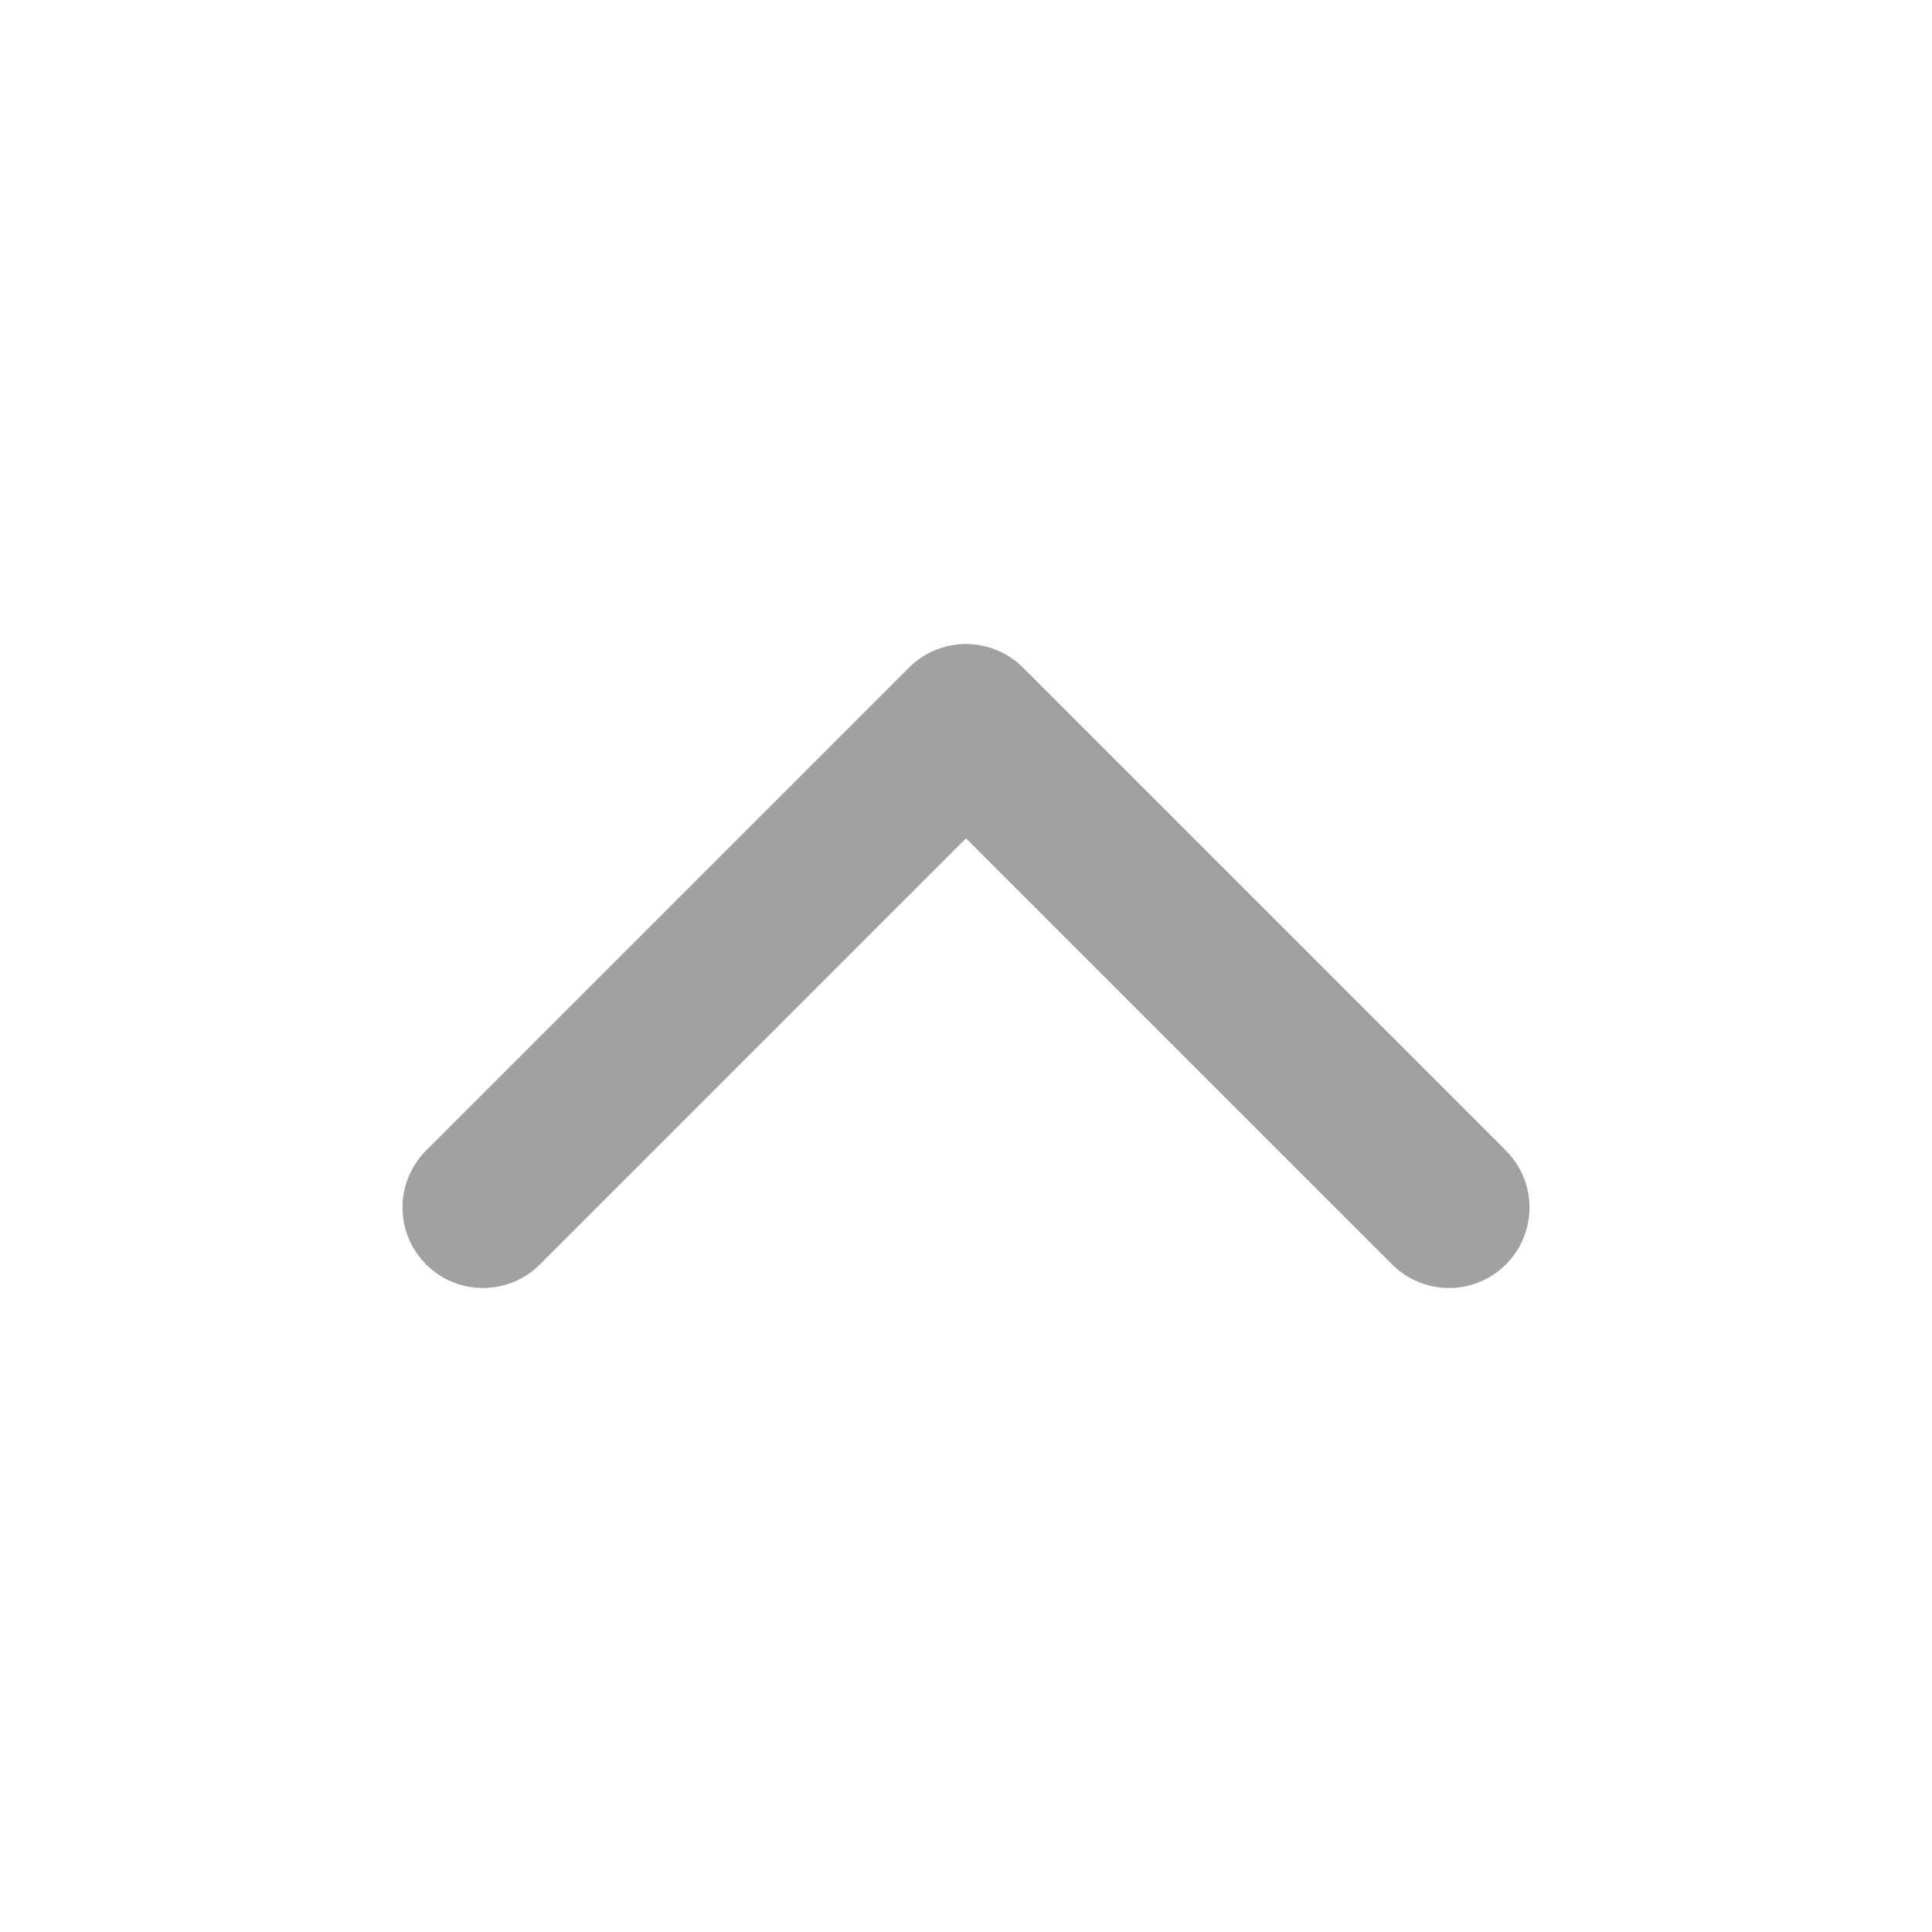 <svg xmlns="http://www.w3.org/2000/svg" width="24" height="24" viewBox="0 0 24 24" fill="none" stroke="#A1A1A1" stroke-width="2" stroke-linecap="round" stroke-linejoin="round" class="feather feather-chevron-up"><polyline points="18 15 12 9 6 15"></polyline></svg>
